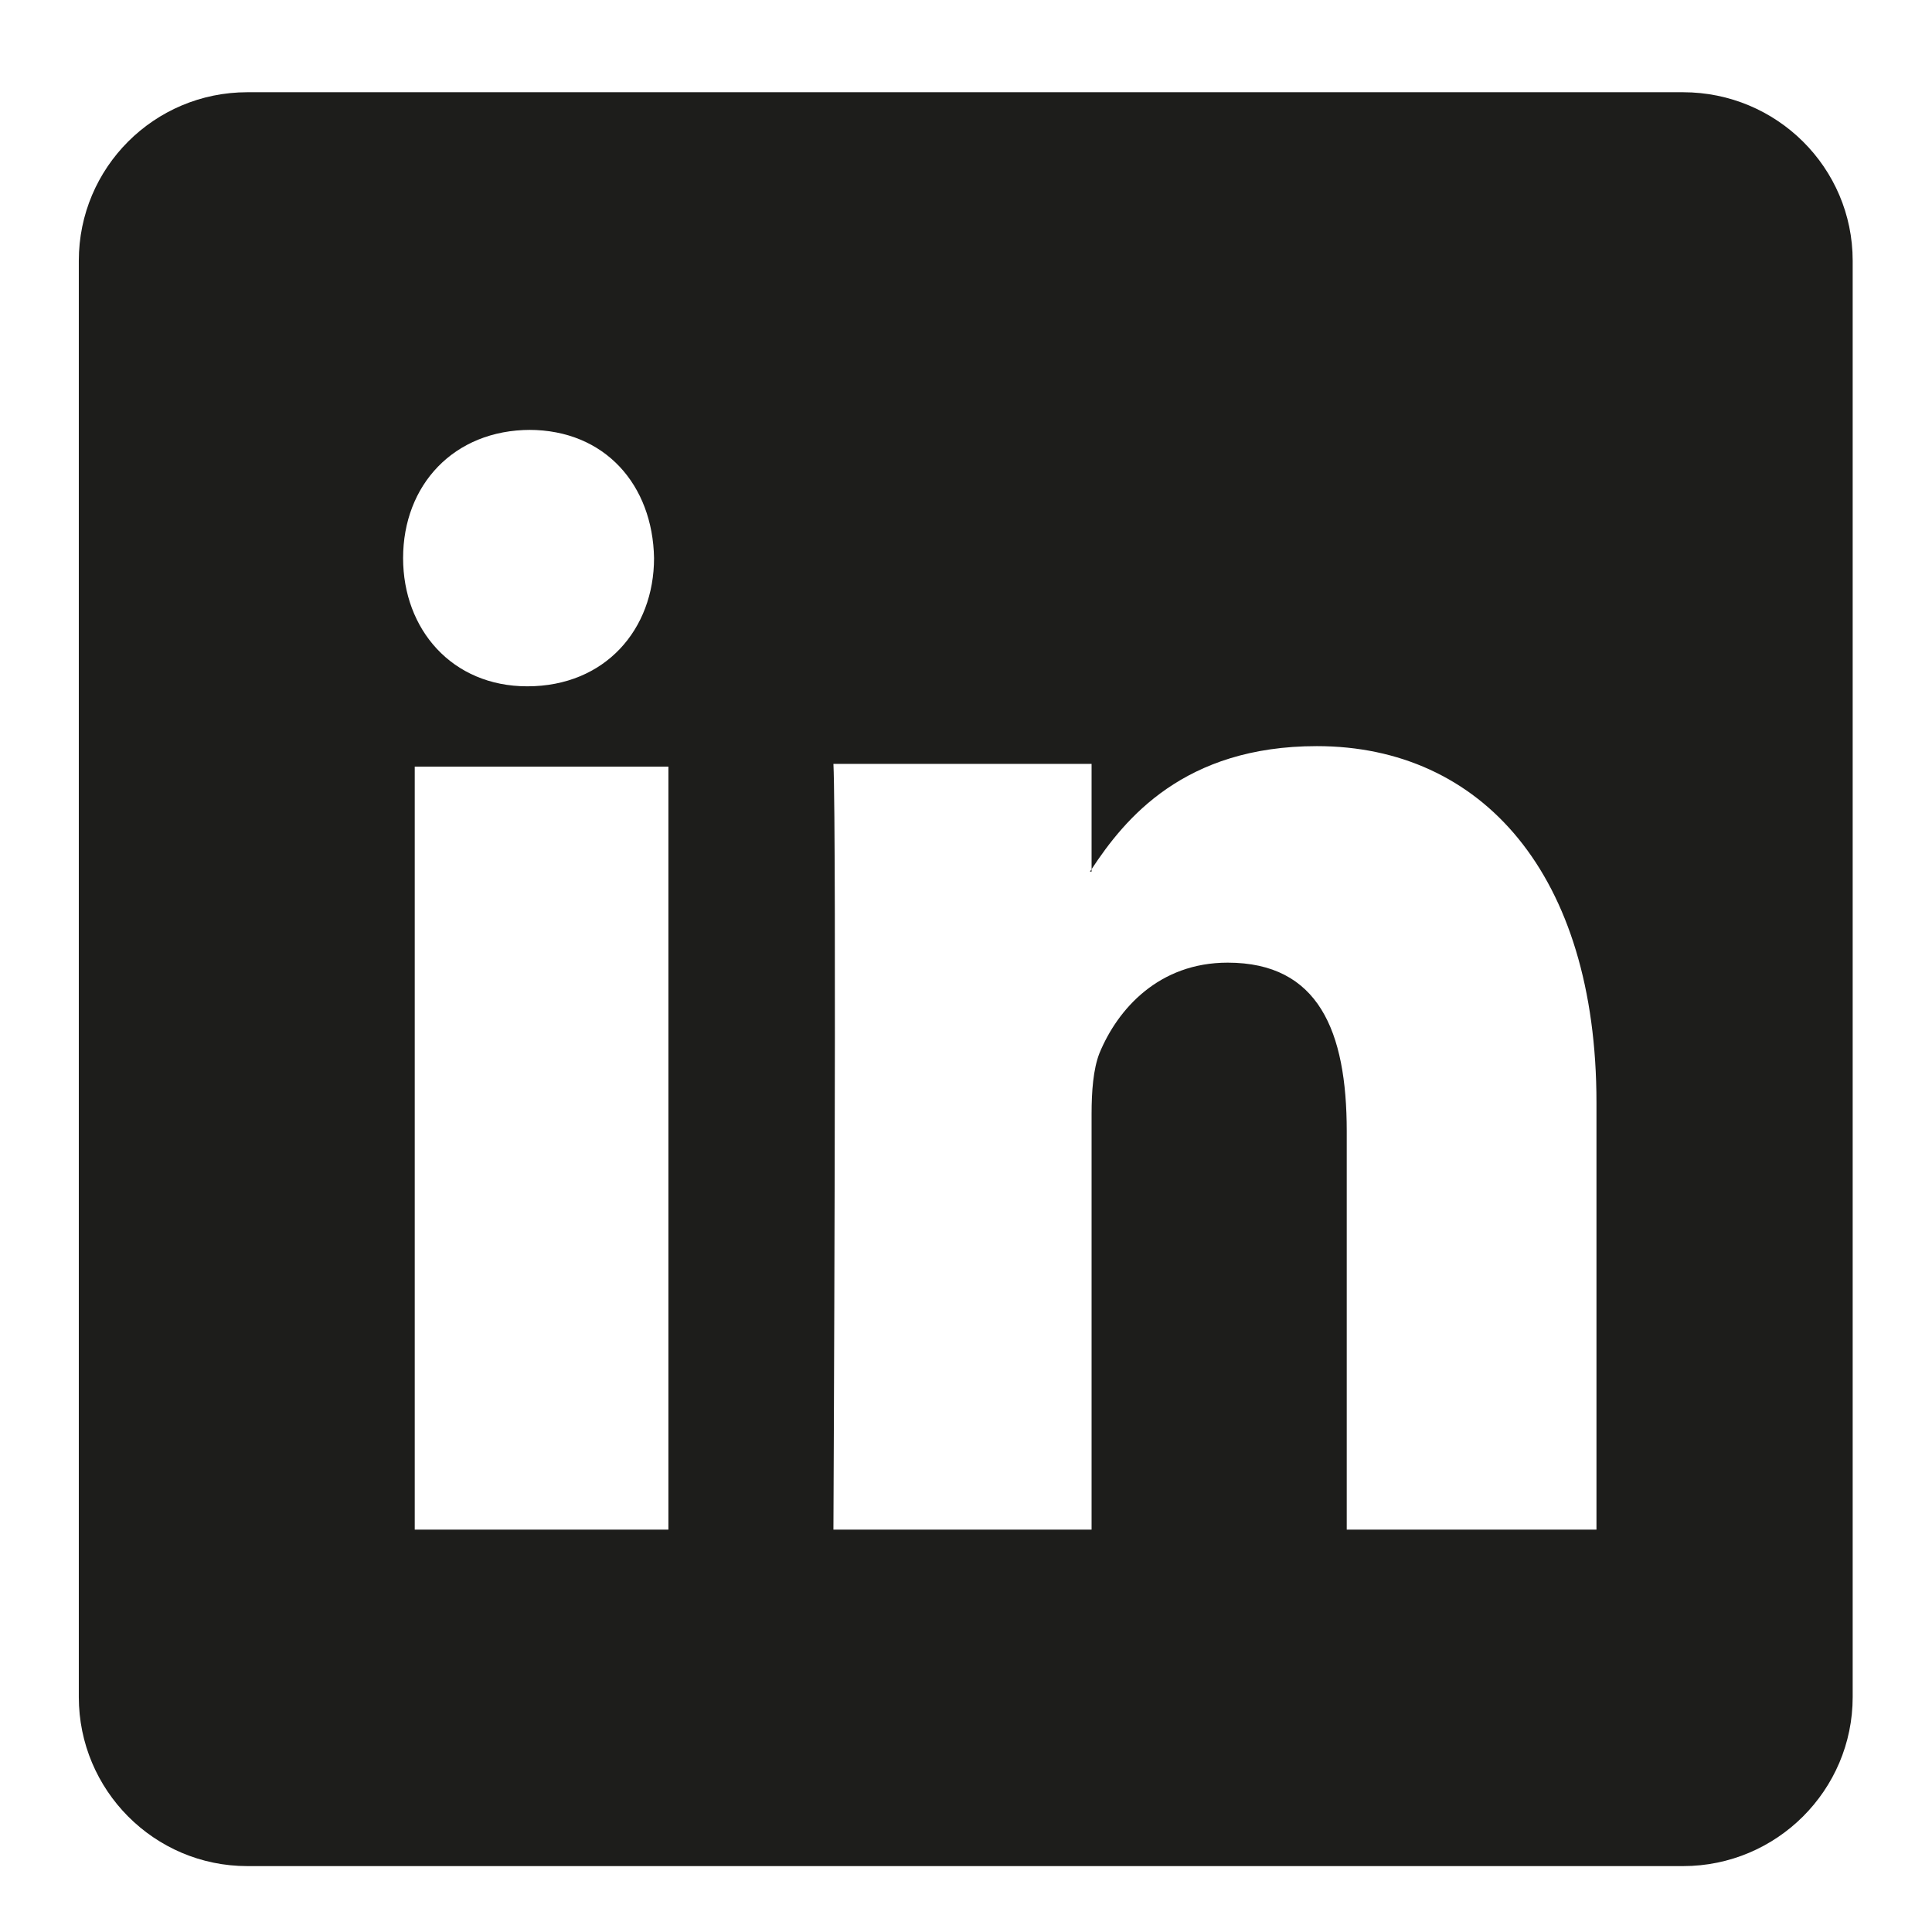 <?xml version="1.0" encoding="UTF-8" standalone="no"?>
<svg
   xmlns:dc="http://purl.org/dc/elements/1.1/"
   xmlns:cc="http://creativecommons.org/ns#"
   xmlns:rdf="http://www.w3.org/1999/02/22-rdf-syntax-ns#"
   xmlns:svg="http://www.w3.org/2000/svg"
   xmlns="http://www.w3.org/2000/svg"
   style="fill:none;stroke:#ffffff;stroke-width:2.3;stroke-linecap:round;stroke-linejoin:round"
   height="26"
   width="26"
   id="svg7159"
   version="1.1"
   viewBox="0 0 26 26">
  <defs
     id="defs7163" />
  <g
     transform="matrix(0.746,0,0,-0.746,14.69,11.73)"
     id="g1912">
    <path
       id="path1914"
       style="fill:#1d1d1b;fill-opacity:1;fill-rule:evenodd;stroke:none"
       d="M 0,0 V 0.044 C -0.01,0.03 -0.021,0.014 -0.03,0 Z M 9.108,-11.87 H 4.603 v 7.186 c 0,1.808 -0.508,3.042 -2.148,3.042 -1.237,0 -1.983,-0.831 -2.314,-1.636 C 0.03,-3.563 0,-3.966 0,-4.369 v -7.501 h -4.657 c 0,0 0.06,12.557 0,13.814 H 0 v -1.9 c 0.599,0.911 1.666,2.22 4.064,2.22 2.968,0 5.044,-2.306 5.044,-6.432 z m -16.742,0 H -12.21 V 1.894 h 4.576 z M -10.15,7.969 c 1.378,0 2.234,-1 2.257,-2.313 0,-1.283 -0.879,-2.313 -2.287,-2.313 v 0 c -1.36,0 -2.24,1.03 -2.24,2.313 0,1.313 0.91,2.313 2.3,2.313 m 20.79,6.091 h -25.9 c -1.68,0 -3.04,-1.36 -3.04,-3.04 v -25.91 c 0,-1.68 1.36,-3.05 3.04,-3.05 h 25.9 c 1.69,0 3.06,1.37 3.06,3.05 v 25.91 c 0,1.68 -1.37,3.04 -3.06,3.04" />
  </g>
</svg>

